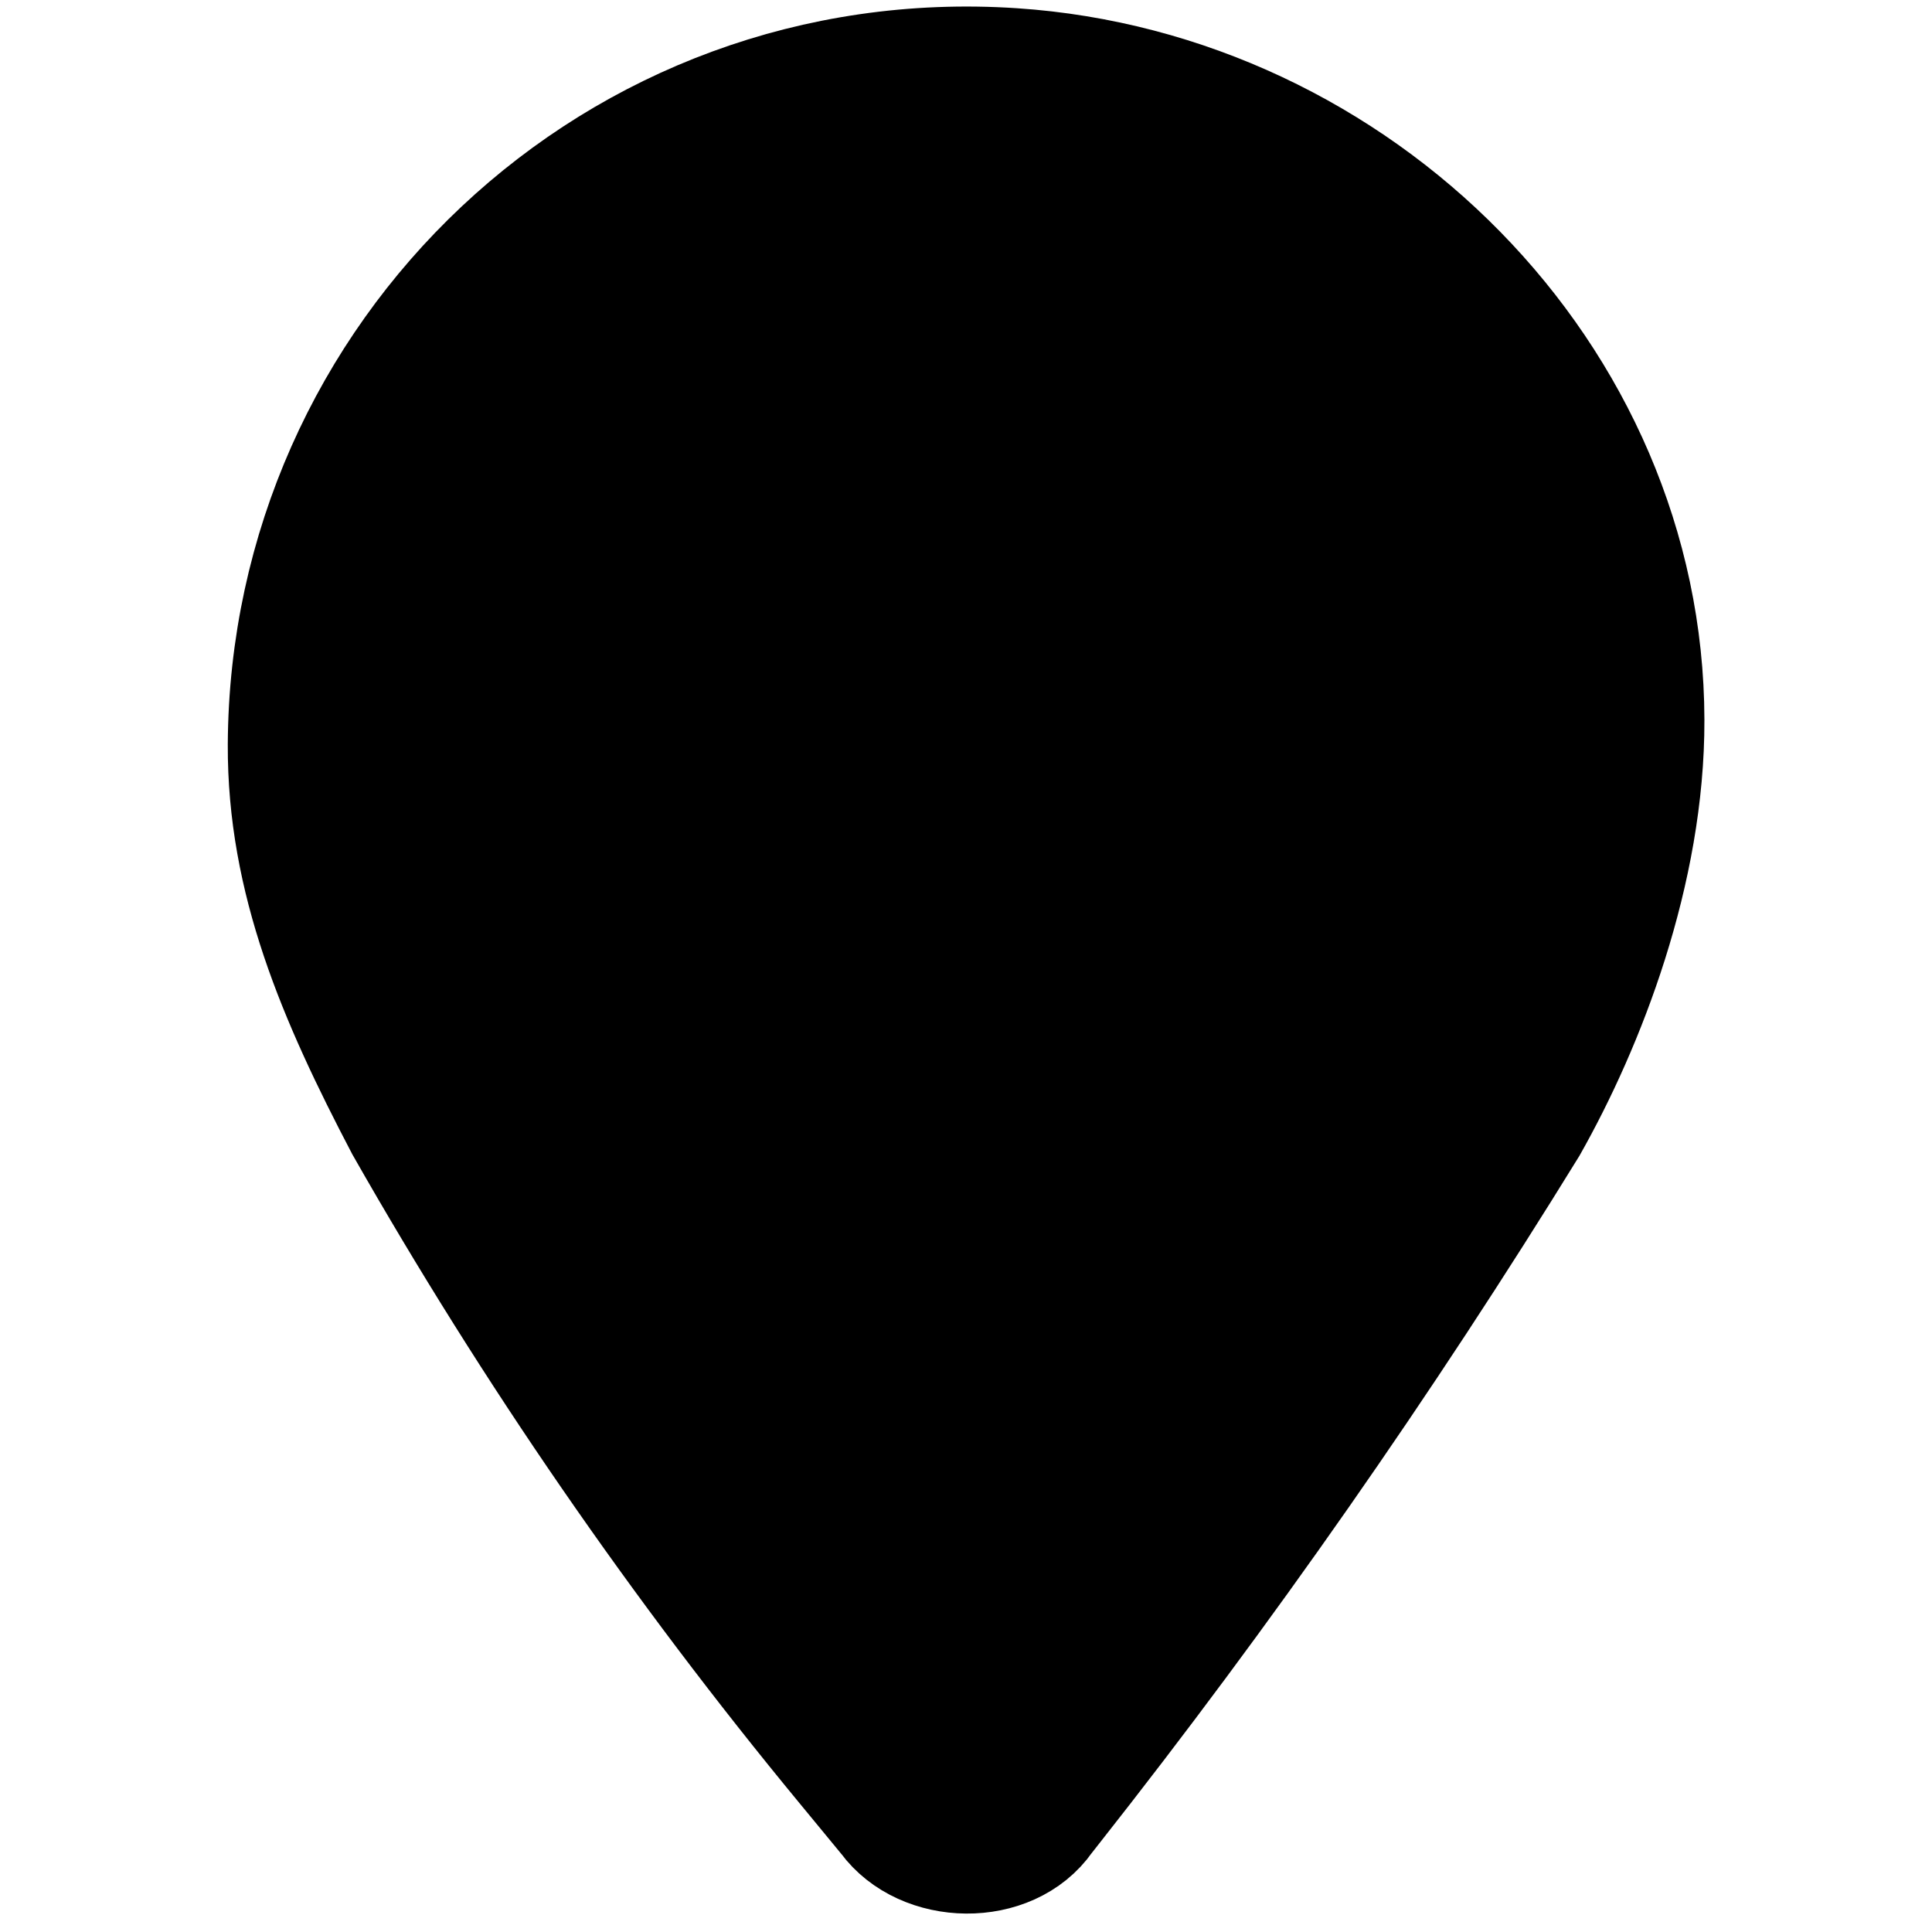 <?xml version="1.0" encoding="utf-8"?>
<!-- Generator: Adobe Illustrator 25.2.1, SVG Export Plug-In . SVG Version: 6.00 Build 0)  -->
<svg version="1.1" id="Capa_1" xmlns="http://www.w3.org/2000/svg" xmlns:xlink="http://www.w3.org/1999/xlink" x="0px" y="0px"
	 viewBox="0 0 100 100" style="enable-background:new 0 0 100 100;" xml:space="preserve">
<style type="text/css">
	.st0{fill:#000000;stroke:#000000;stroke-width:5.5;stroke-miterlimit:10;}
	.st1{fill:none;stroke:none;stroke-width:5.5;stroke-miterlimit:10;}
</style>
<path class="st0" d="M85.47,37.26c0.02,7.91-3.09,15.87-6.09,21.17l0,0c-7.54,12.24-15.77,24.03-24.67,35.32l-0.4,0.51
	c-1.93,2.77-6.65,2.66-8.6,0l-2.2-2.67C34.95,81.22,27.3,70.12,20.65,58.43l0,0c-3.51-6.7-6.14-12.81-6.11-19.89
	C14.64,18.16,31.76,1.79,52.46,3.17C70.42,4.37,85.43,19.27,85.47,37.26z"/>
    <ellipse class="st1" cx="50" cy="37.05" rx="14.99" ry="14.98"/>
</svg>
